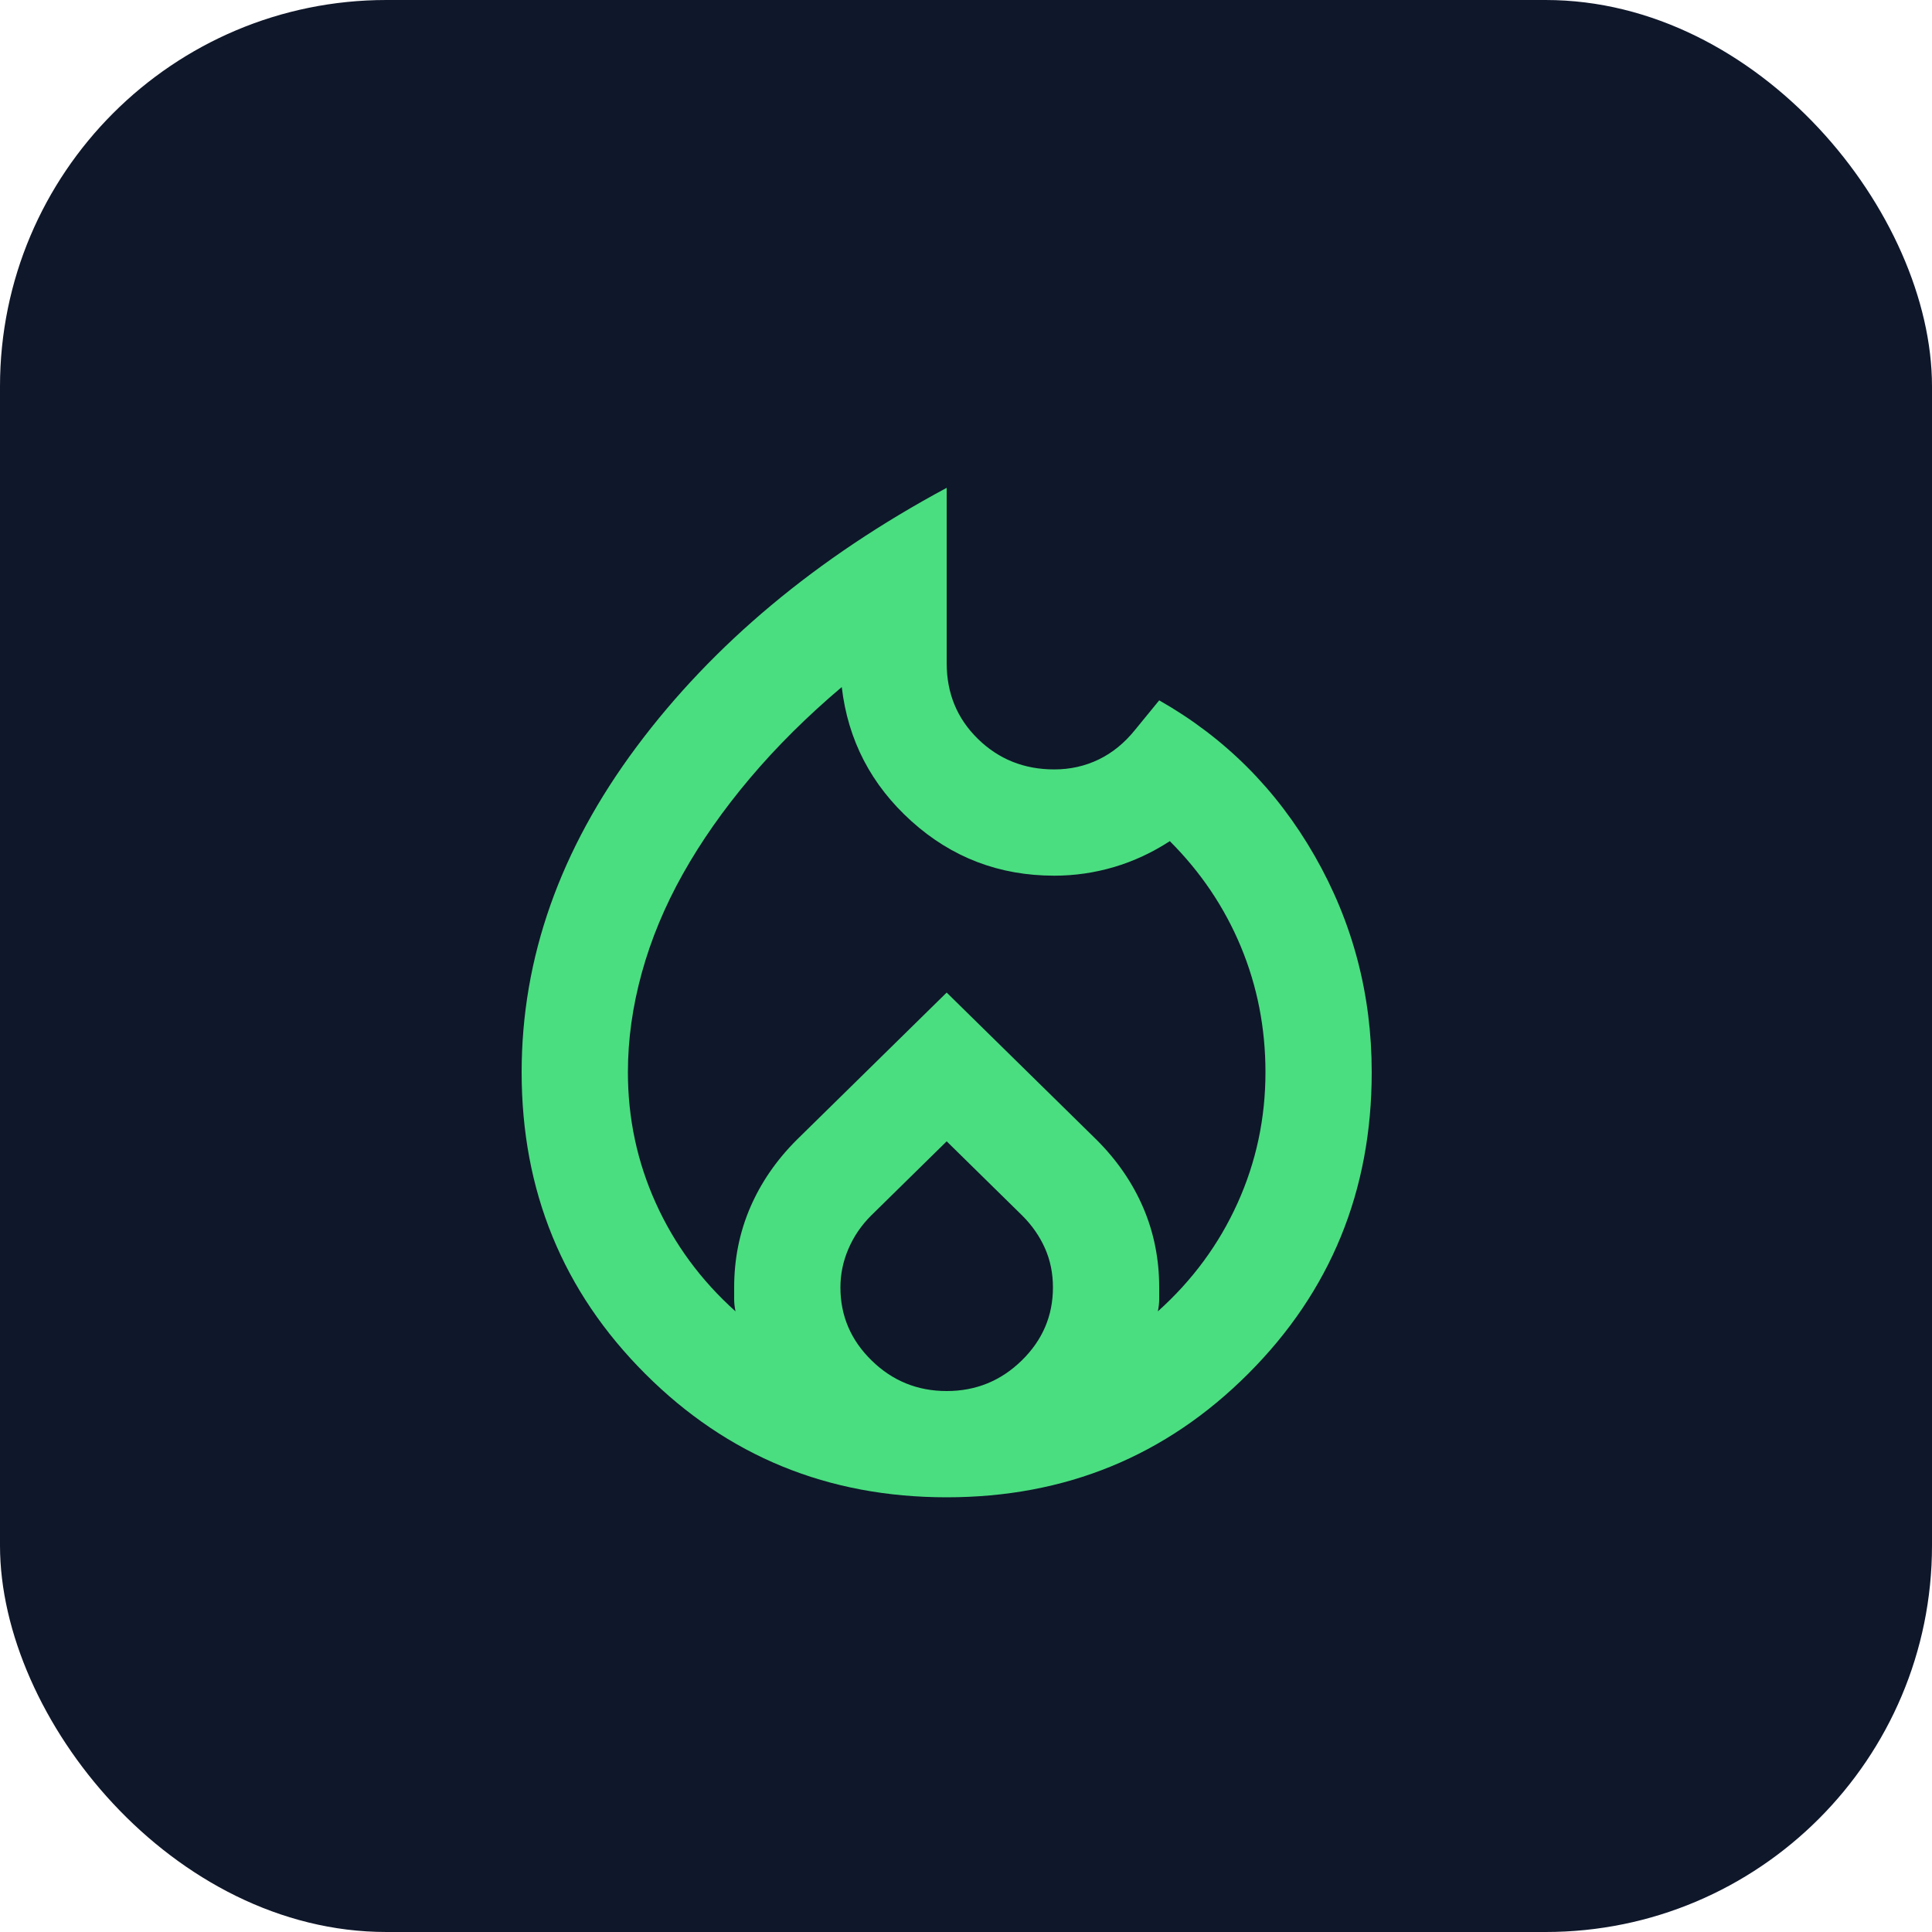 <svg width="100" height="100" viewBox="0 0 100 100" fill="none" xmlns="http://www.w3.org/2000/svg">
<rect width="100" height="100" rx="20" fill="#0F172A"/>
<mask id="mask0_370_1016" style="mask-type:alpha" maskUnits="userSpaceOnUse" x="16" y="17" width="66" height="66">
<rect x="16" y="17" width="66" height="66" fill="#D9D9D9"/>
</mask>
<g mask="url(#mask0_370_1016)">
<path d="M32.5 55.5C32.5 57.883 32.981 60.141 33.944 62.272C34.906 64.403 36.281 66.271 38.069 67.875C38.023 67.646 38 67.44 38 67.256V66.638C38 65.171 38.275 63.796 38.825 62.513C39.375 61.229 40.177 60.06 41.231 59.006L49 51.375L56.769 59.006C57.823 60.06 58.625 61.229 59.175 62.513C59.725 63.796 60 65.171 60 66.638V67.256C60 67.44 59.977 67.646 59.931 67.875C61.719 66.271 63.094 64.403 64.056 62.272C65.019 60.141 65.5 57.883 65.5 55.5C65.5 53.208 65.076 51.043 64.228 49.003C63.38 46.964 62.154 45.142 60.55 43.538C59.633 44.133 58.671 44.58 57.663 44.878C56.654 45.176 55.623 45.325 54.569 45.325C51.727 45.325 49.264 44.385 47.178 42.506C45.093 40.627 43.89 38.312 43.569 35.562C41.781 37.075 40.2 38.645 38.825 40.272C37.45 41.899 36.293 43.549 35.353 45.222C34.413 46.895 33.703 48.602 33.222 50.344C32.741 52.085 32.5 53.804 32.5 55.5ZM49 59.075L45.081 62.925C44.577 63.429 44.188 64.002 43.913 64.644C43.638 65.285 43.5 65.95 43.5 66.638C43.5 68.104 44.038 69.365 45.116 70.419C46.193 71.473 47.487 72 49 72C50.513 72 51.807 71.473 52.884 70.419C53.962 69.365 54.5 68.104 54.5 66.638C54.5 65.904 54.362 65.228 54.087 64.609C53.812 63.991 53.423 63.429 52.919 62.925L49 59.075ZM49 25.25V34.325C49 35.883 49.538 37.19 50.616 38.244C51.693 39.298 53.01 39.825 54.569 39.825C55.394 39.825 56.161 39.653 56.872 39.309C57.582 38.966 58.212 38.45 58.763 37.763L60 36.25C63.392 38.175 66.073 40.856 68.044 44.294C70.015 47.731 71 51.467 71 55.5C71 61.642 68.869 66.844 64.606 71.106C60.344 75.369 55.142 77.5 49 77.5C42.858 77.5 37.656 75.369 33.394 71.106C29.131 66.844 27 61.642 27 55.5C27 49.587 28.982 43.973 32.947 38.656C36.911 33.34 42.263 28.871 49 25.25Z" fill="#4ADE80"/>
</g>
</svg>

<!-- vite -->

<!-- <?xml version="1.0" encoding="UTF-8" standalone="no"?>
<svg
   width="410"
   height="404"
   viewBox="0 0 410 404"
   fill="none"
   version="1.1"
   id="svg20"
   sodipodi:docname="favicon.svg"
   inkscape:version="1.1 (c68e22c387, 2021-05-23)"
   xmlns:inkscape="http://www.inkscape.org/namespaces/inkscape"
   xmlns:sodipodi="http://sodipodi.sourceforge.net/DTD/sodipodi-0.dtd"
   xmlns="http://www.w3.org/2000/svg"
   xmlns:svg="http://www.w3.org/2000/svg"
   xmlns:rdf="http://www.w3.org/1999/02/22-rdf-syntax-ns#"
   xmlns:cc="http://creativecommons.org/ns#"
   xmlns:dc="http://purl.org/dc/elements/1.1/">
  <metadata
     id="metadata24">
    <rdf:RDF>
      <cc:Work
         rdf:about="">
        <dc:format>image/svg+xml</dc:format>
        <dc:type
           rdf:resource="http://purl.org/dc/dcmitype/StillImage" />
        <dc:title />
      </cc:Work>
    </rdf:RDF>
  </metadata>
  <sodipodi:namedview
     pagecolor="#ffffff"
     bordercolor="#666666"
     borderopacity="1"
     objecttolerance="10"
     gridtolerance="10"
     guidetolerance="10"
     inkscape:pageopacity="0"
     inkscape:pageshadow="2"
     inkscape:window-width="1920"
     inkscape:window-height="1001"
     id="namedview22"
     showgrid="false"
     inkscape:zoom="0.51361386"
     inkscape:cx="-374.79518"
     inkscape:cy="145.0506"
     inkscape:window-x="-9"
     inkscape:window-y="-9"
     inkscape:window-maximized="1"
     inkscape:current-layer="g8"
     inkscape:document-rotation="0"
     inkscape:pagecheckerboard="0" />
  <path
     d="M399.641 59.5246L215.643 388.545C211.844 395.338 202.084 395.378 198.228 388.618L10.5817 59.5563C6.38087 52.1896 12.6802 43.2665 21.0281 44.7586L205.223 77.6824C206.398 77.8924 207.601 77.8904 208.776 77.6763L389.119 44.8058C397.439 43.2894 403.768 52.1434 399.641 59.5246Z"
     fill="url(#paint0_linear)"
     id="path2" />
  <defs
     id="defs18">
    <linearGradient
       id="paint0_linear"
       x1="6.00017"
       y1="32.9999"
       x2="235"
       y2="344"
       gradientUnits="userSpaceOnUse">
      <stop
         stop-color="#41D1FF"
         id="stop6" />
      <stop
         offset="1"
         stop-color="#BD34FE"
         id="stop8" />
    </linearGradient>
    <linearGradient
       id="paint1_linear"
       x1="194.651"
       y1="8.81818"
       x2="236.076"
       y2="292.989"
       gradientUnits="userSpaceOnUse">
      <stop
         stop-color="#FFEA83"
         id="stop11" />
      <stop
         offset="0.0833333"
         stop-color="#FFDD35"
         id="stop13" />
      <stop
         offset="1"
         stop-color="#FFA800"
         id="stop15" />
    </linearGradient>
  </defs>
  <path
     d="M292.965 1.5744L156.801 28.2552C154.563 28.6937 152.906 30.5903 152.771 32.8664L144.395 174.33C144.198 177.662 147.258 180.248 150.51 179.498L188.42 170.749C191.967 169.931 195.172 173.055 194.443 176.622L183.18 231.775C182.422 235.487 185.907 238.661 189.532 237.56L212.947 230.446C216.577 229.344 220.065 232.527 219.297 236.242L201.398 322.875C200.278 328.294 207.486 331.249 210.492 326.603L212.5 323.5L323.454 102.072C325.312 98.3645 322.108 94.137 318.036 94.9228L279.014 102.454C275.347 103.161 272.227 99.746 273.262 96.1583L298.731 7.86689C299.767 4.27314 296.636 0.855181 292.965 1.5744Z"
     fill="url(#paint1_linear)"
     id="path4" />
  <g
     inkscape:groupmode="layer"
     id="layer1"
     inkscape:label="PWA">
    <g
       id="g8"
       transform="matrix(0.15789659,0,0,0.15890333,54.892928,275.21638)">
      <path
         fill="#3d3d3d"
         fill-opacity="1"
         stroke-width="0.2"
         stroke-linejoin="round"
         d="m 1436.62,603.304 56.39,-142.599 h 162.82 L 1578.56,244.39 1675.2,5.28336e-4 1952,734.933 h -204.13 l -47.3,-131.629 z"
         id="path2-1"
         style="fill:#3e3e3e;fill-opacity:1" />
      <path
         fill="#5a0fc8"
         fill-opacity="1"
         stroke-width="0.2"
         stroke-linejoin="round"
         d="M 1262.47,734.935 1558.79,0.00156593 1362.34,0.0025425 1159.64,474.933 1015.5,0.00351906 H 864.499 L 709.731,474.933 600.585,258.517 501.812,562.819 602.096,734.935 h 193.331 l 139.857,-425.91 133.346,425.91 z"
         id="path4-4"
         style="fill:#2e859c;fill-opacity:1" />
      <path
         fill="#3d3d3d"
         fill-opacity="1"
         stroke-width="0.2"
         stroke-linejoin="round"
         d="m 186.476,482.643 h 121.003 c 36.654,0 69.293,-4.091 97.917,-12.273 l 31.293,-96.408 87.459,-269.446 C 517.484,93.9535 509.876,83.9667 501.324,74.5569 456.419,24.852 390.719,4.06265e-4 304.222,4.06265e-4 H -3.8147e-6 V 734.933 H 186.476 Z M 346.642,169.079 c 17.54,17.653 26.309,41.276 26.309,70.871 0,29.822 -7.713,53.474 -23.138,70.956 -16.91,19.425 -48.047,29.137 -93.409,29.137 H 186.476 V 142.598 h 70.442 c 42.277,0 72.185,8.827 89.724,26.481 z"
         id="path6"
         style="fill:#3e3e3e;fill-opacity:1" />
    </g>
  </g>
</svg> -->
